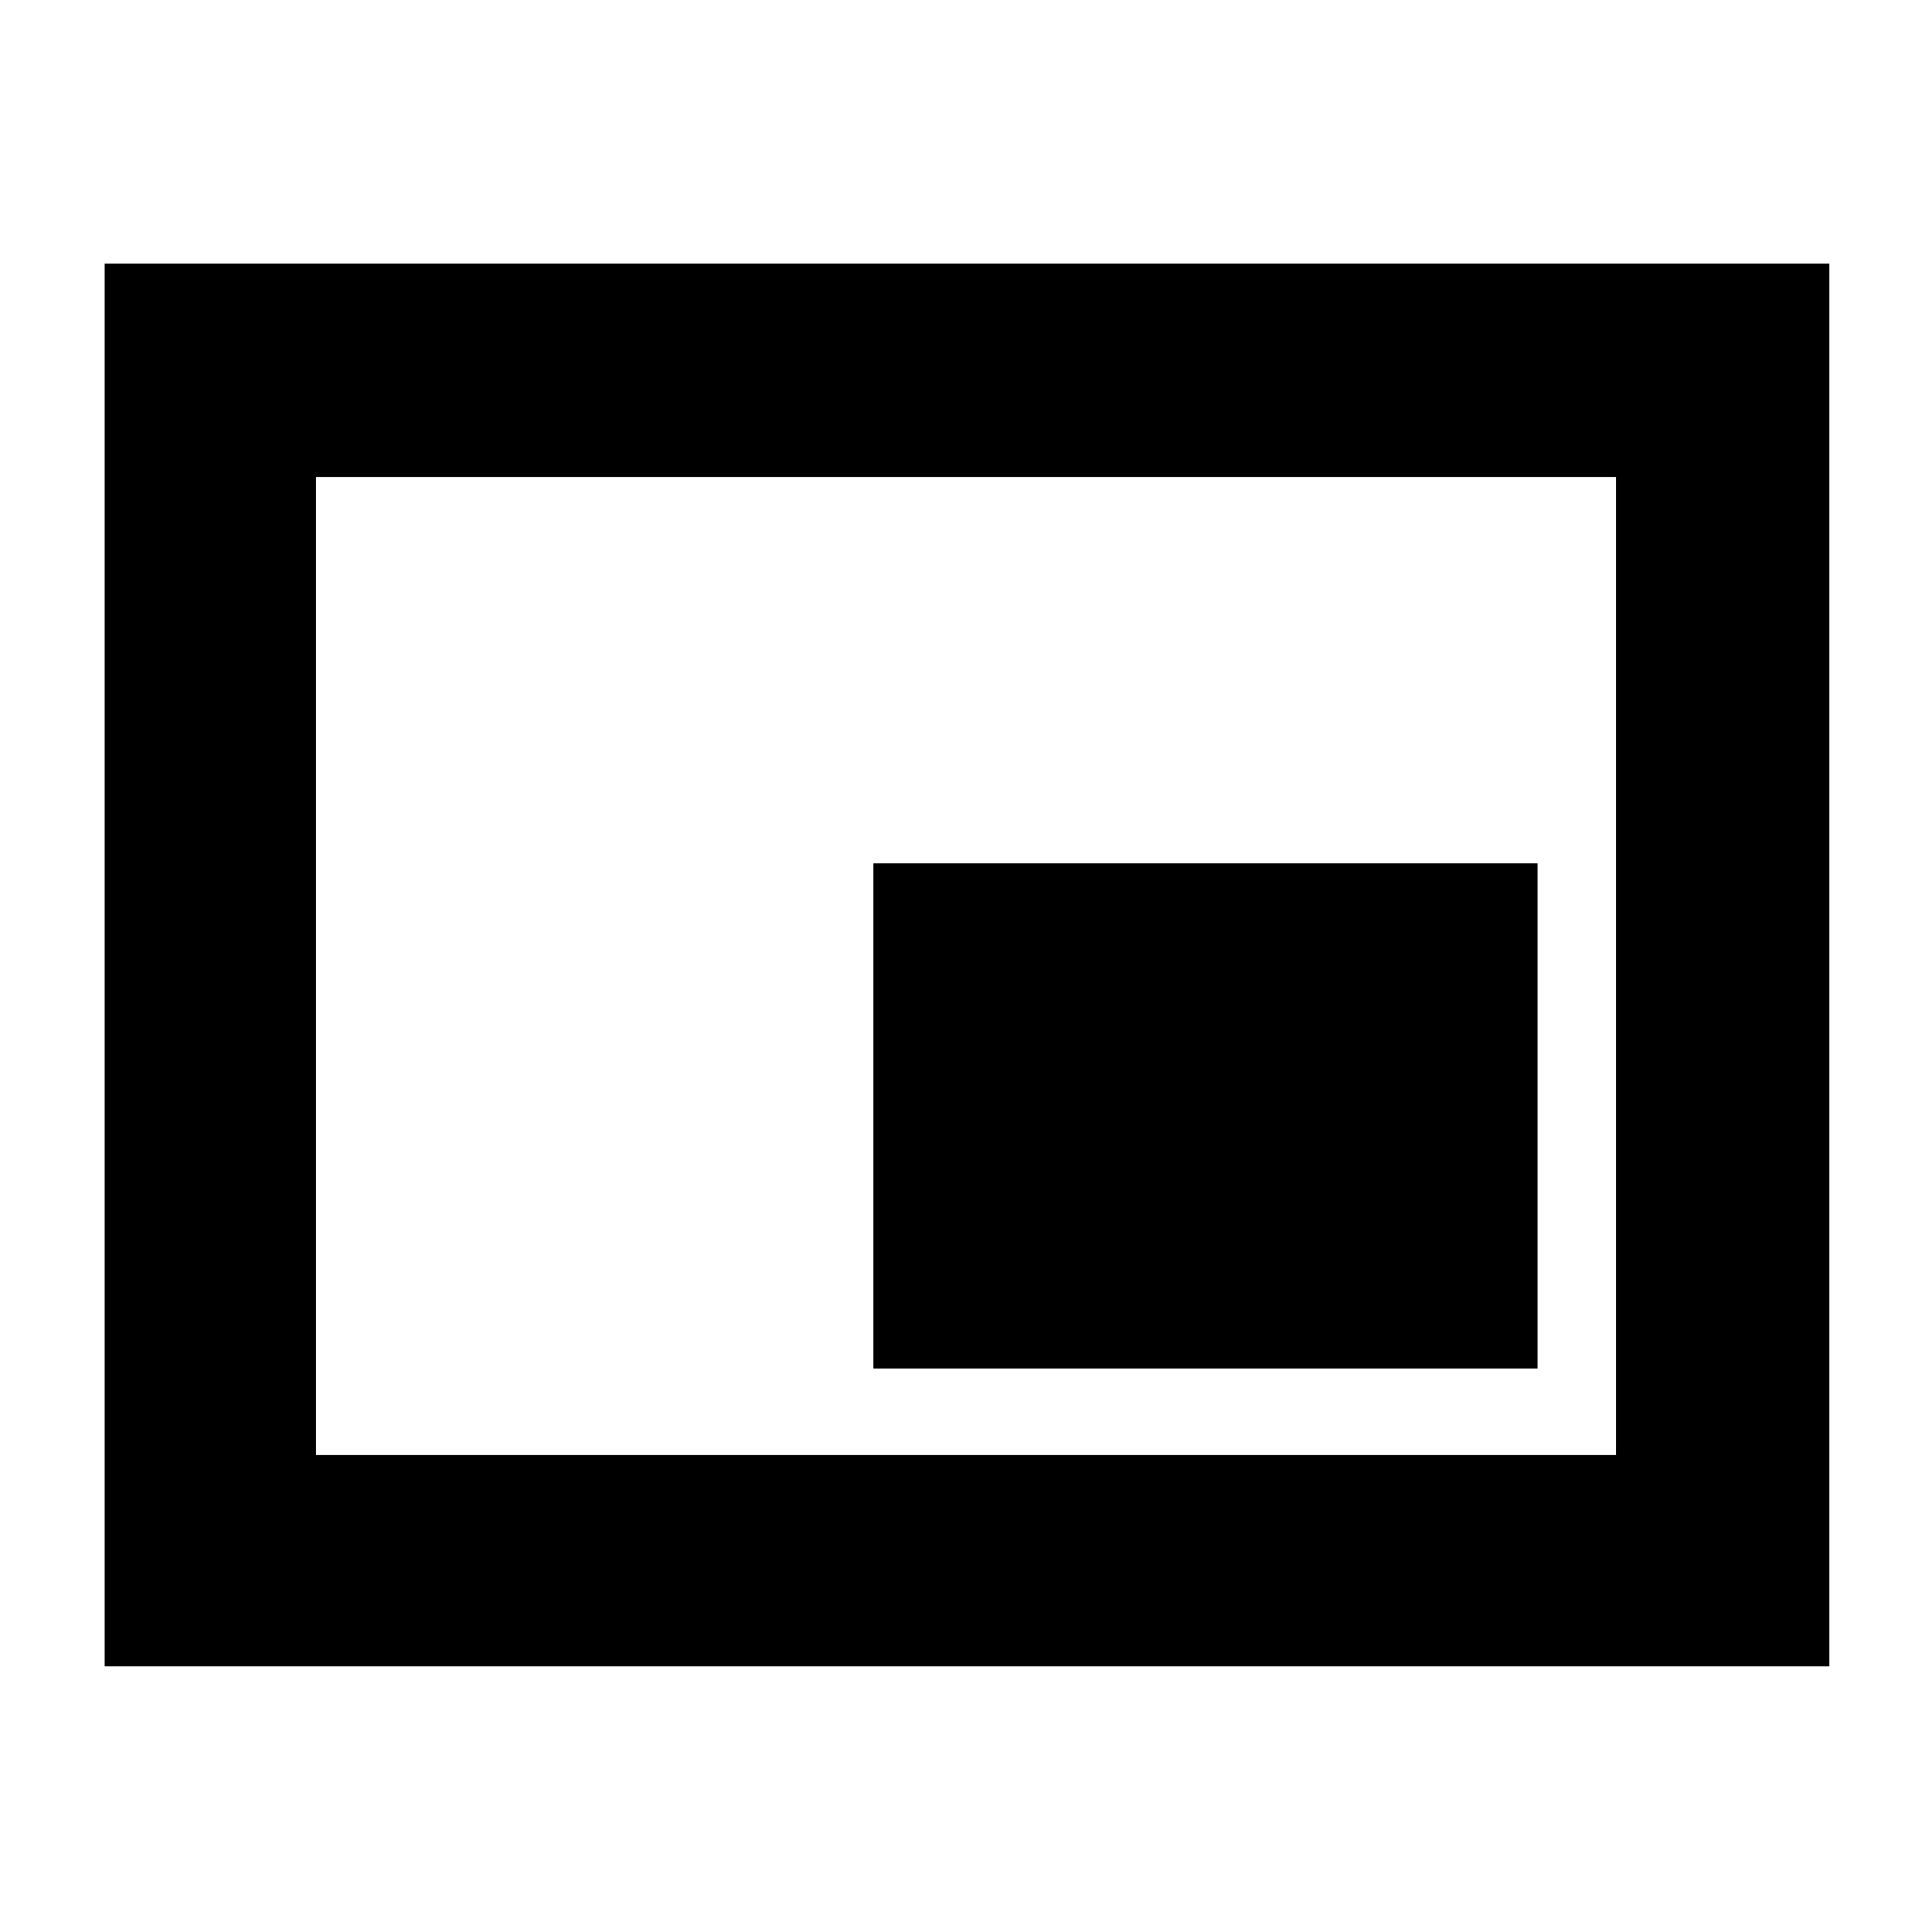<svg xmlns="http://www.w3.org/2000/svg" height="40" width="40"><path d="M18.083 28.333H31.833V17.875H18.083ZM2.167 34.5V5.458H37.875V34.5ZM6.542 30.125H33.458V9.875H6.542ZM6.542 30.125V9.875V30.125Z"/></svg>